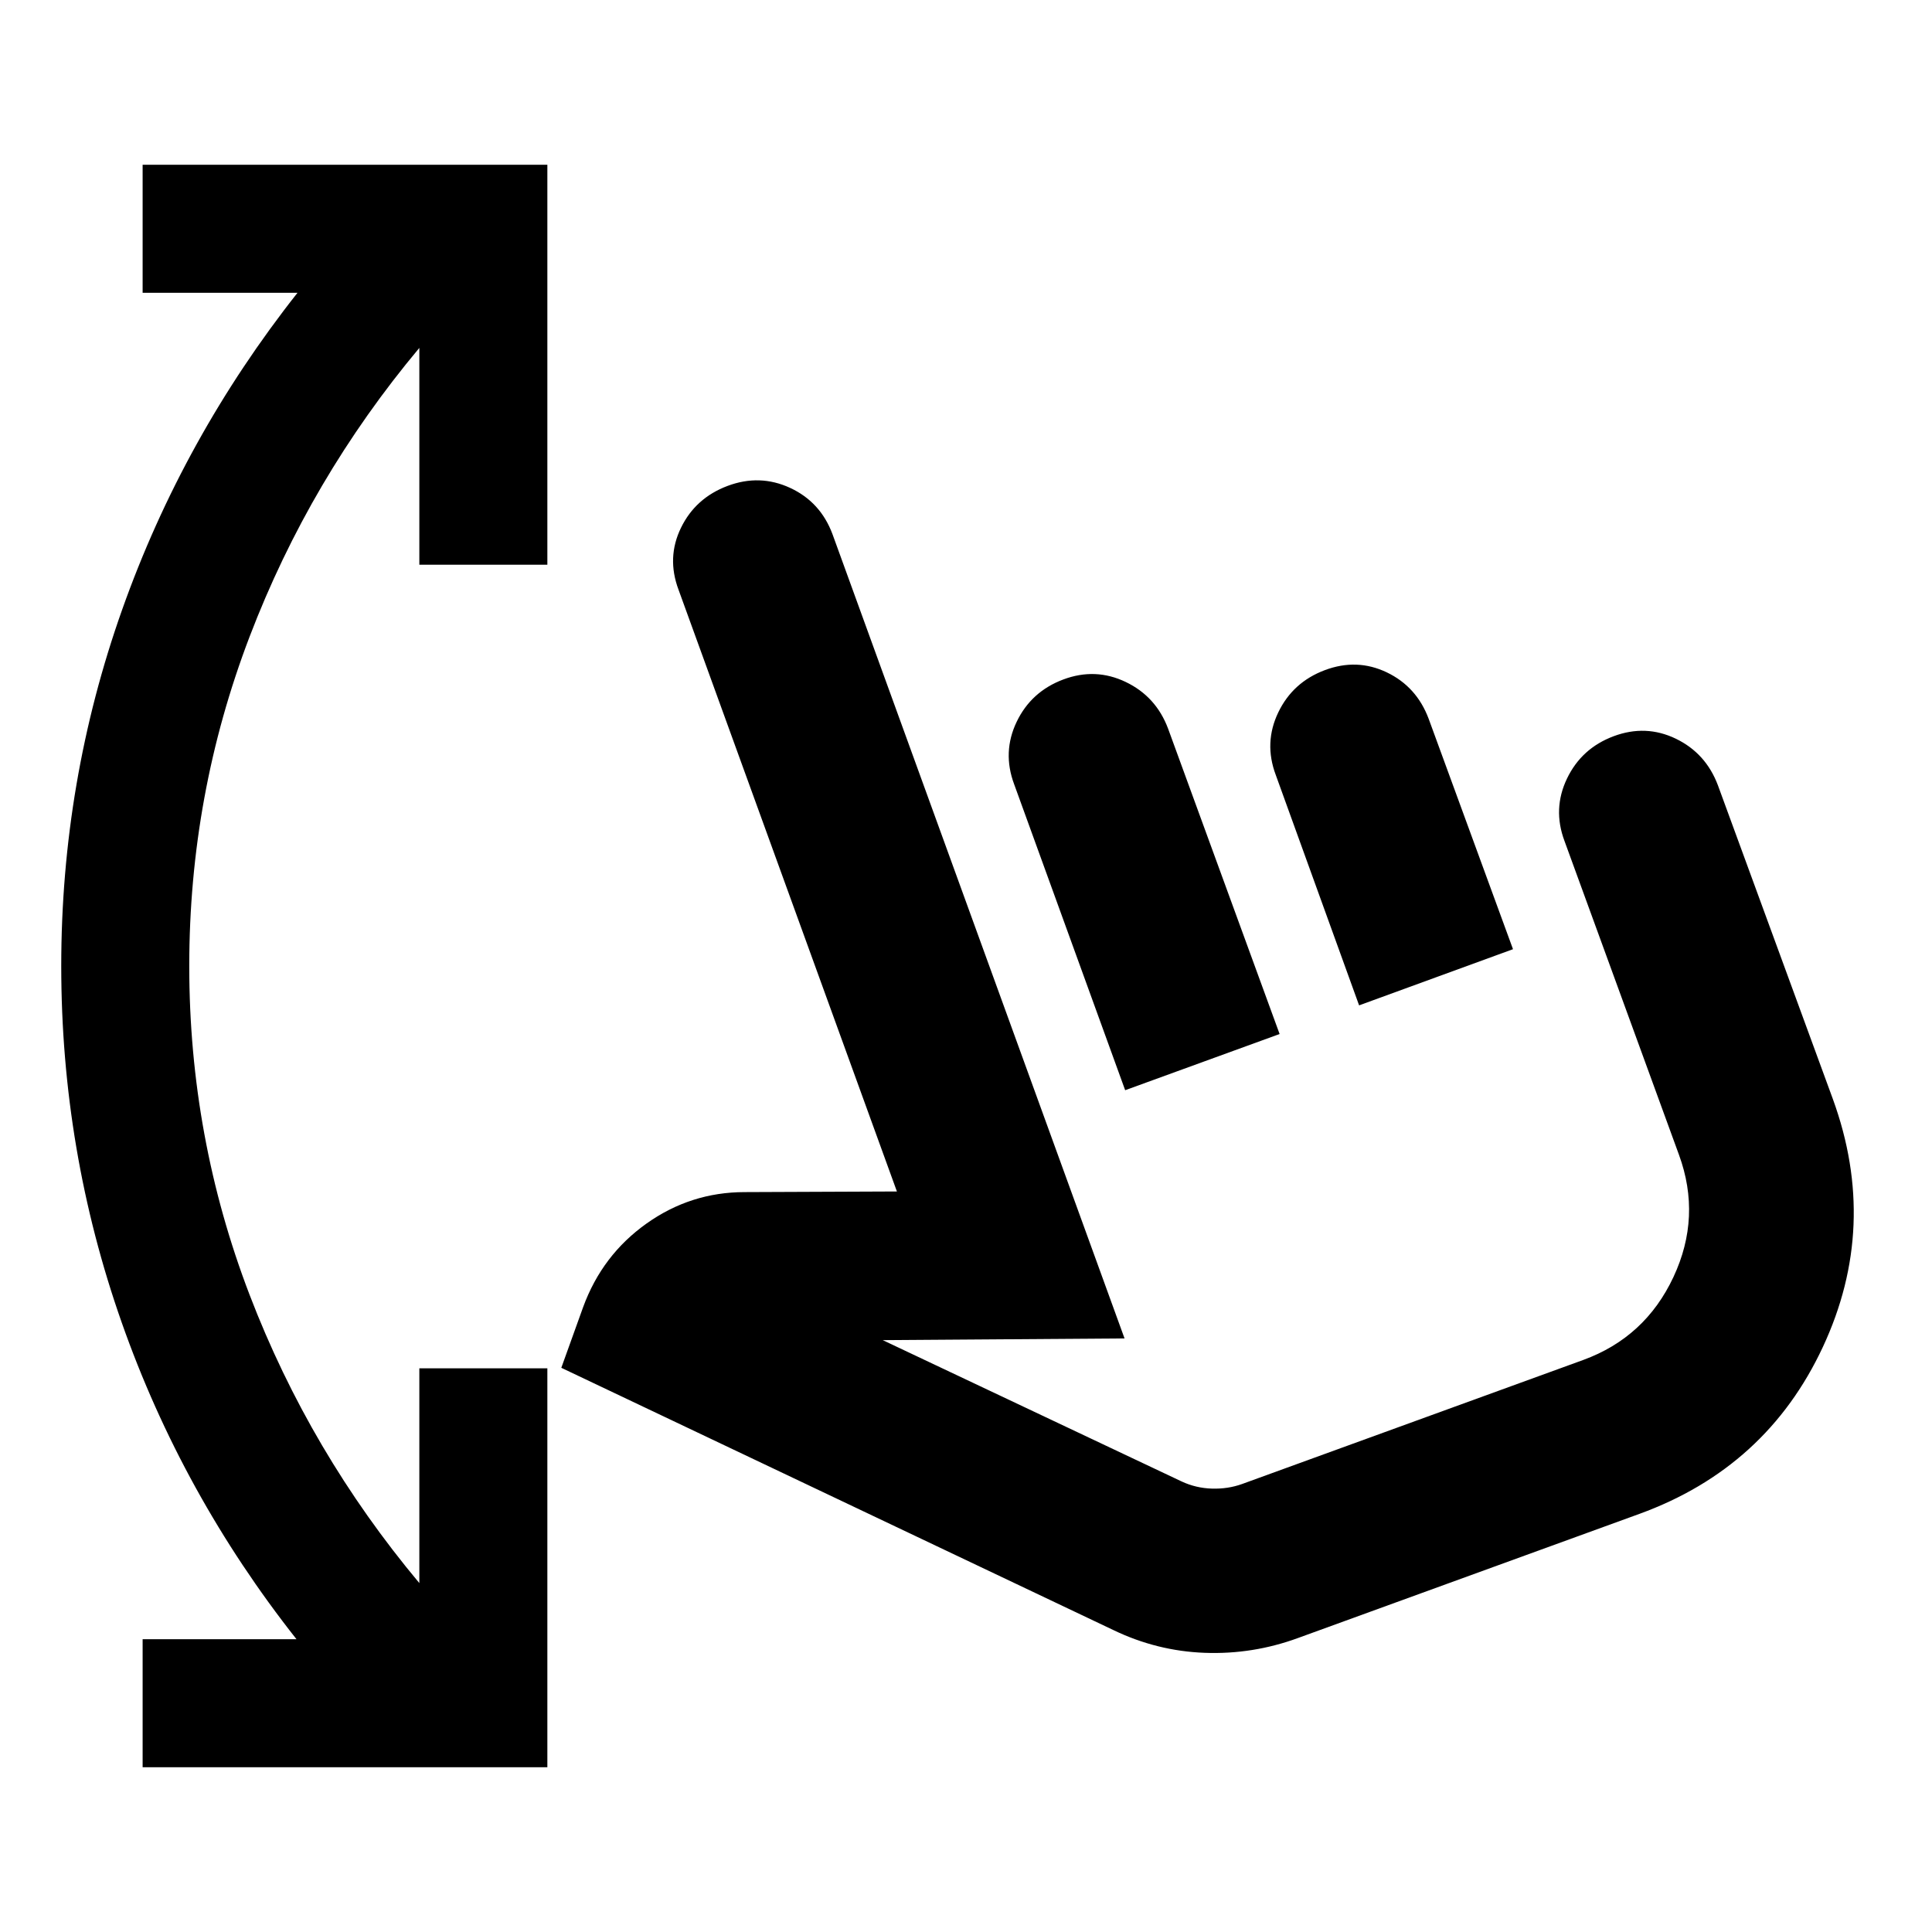 <svg xmlns="http://www.w3.org/2000/svg" height="24" viewBox="0 -960 960 960" width="24"><path d="M70.87-81.87v-63.61h76.46q-56.81-71.98-86.85-157.36Q30.43-388.22 30.43-480t30.3-177.16q30.29-85.38 87.1-157.36H70.87v-63.61h201.11v198.72h-63.61v-107.72q-54.39 65.04-84.36 143.52T94.04-480q0 85.13 29.97 163.36 29.97 78.23 84.36 143.27v-106.72h63.61v198.22H70.87ZM645-146.09q-22.48 8.24-46.32 7.37-23.83-.87-45.57-11.37l-274.2-130.26 10.87-30.22q9.46-25.8 31.43-41.43 21.96-15.63 48.77-15.65l75.69-.31L337.15-667q-5.98-15.96 1.24-30.77 7.22-14.82 23.18-20.8 15.95-5.97 31.02.99 15.06 6.97 21.04 22.93l145.15 399.71-120.15.85 148.61 70.26q7.02 3.26 14.92 3.51 7.91.25 14.93-2.25l169.61-61.67q30.8-11.26 44.82-41.2 14.02-29.93 2.76-60.73l-56.89-155.94q-5.98-15.96 1.24-31.02 7.22-15.07 23.17-21.04 15.96-5.98 30.91 1.23 14.94 7.22 20.92 23.18l57.13 155.93q22.98 63.2-4.99 123.14-27.97 59.95-91.16 82.93L645-146.09Zm-85.91-272.19L503.93-570.3q-5.97-15.96 1.24-31.03 7.22-15.06 23.18-21.04 15.95-5.98 31.02 1.24 15.06 7.22 21.04 23.17l55.42 151.76-76.74 27.92Zm116.24-42.16-41.42-114.52q-5.98-15.95 1.24-31.02 7.22-15.06 23.18-21.04 15.95-5.98 30.77 1.12 14.81 7.1 20.79 23.05l41.91 114.5-76.47 27.91Zm15.65 92Z"/></svg>